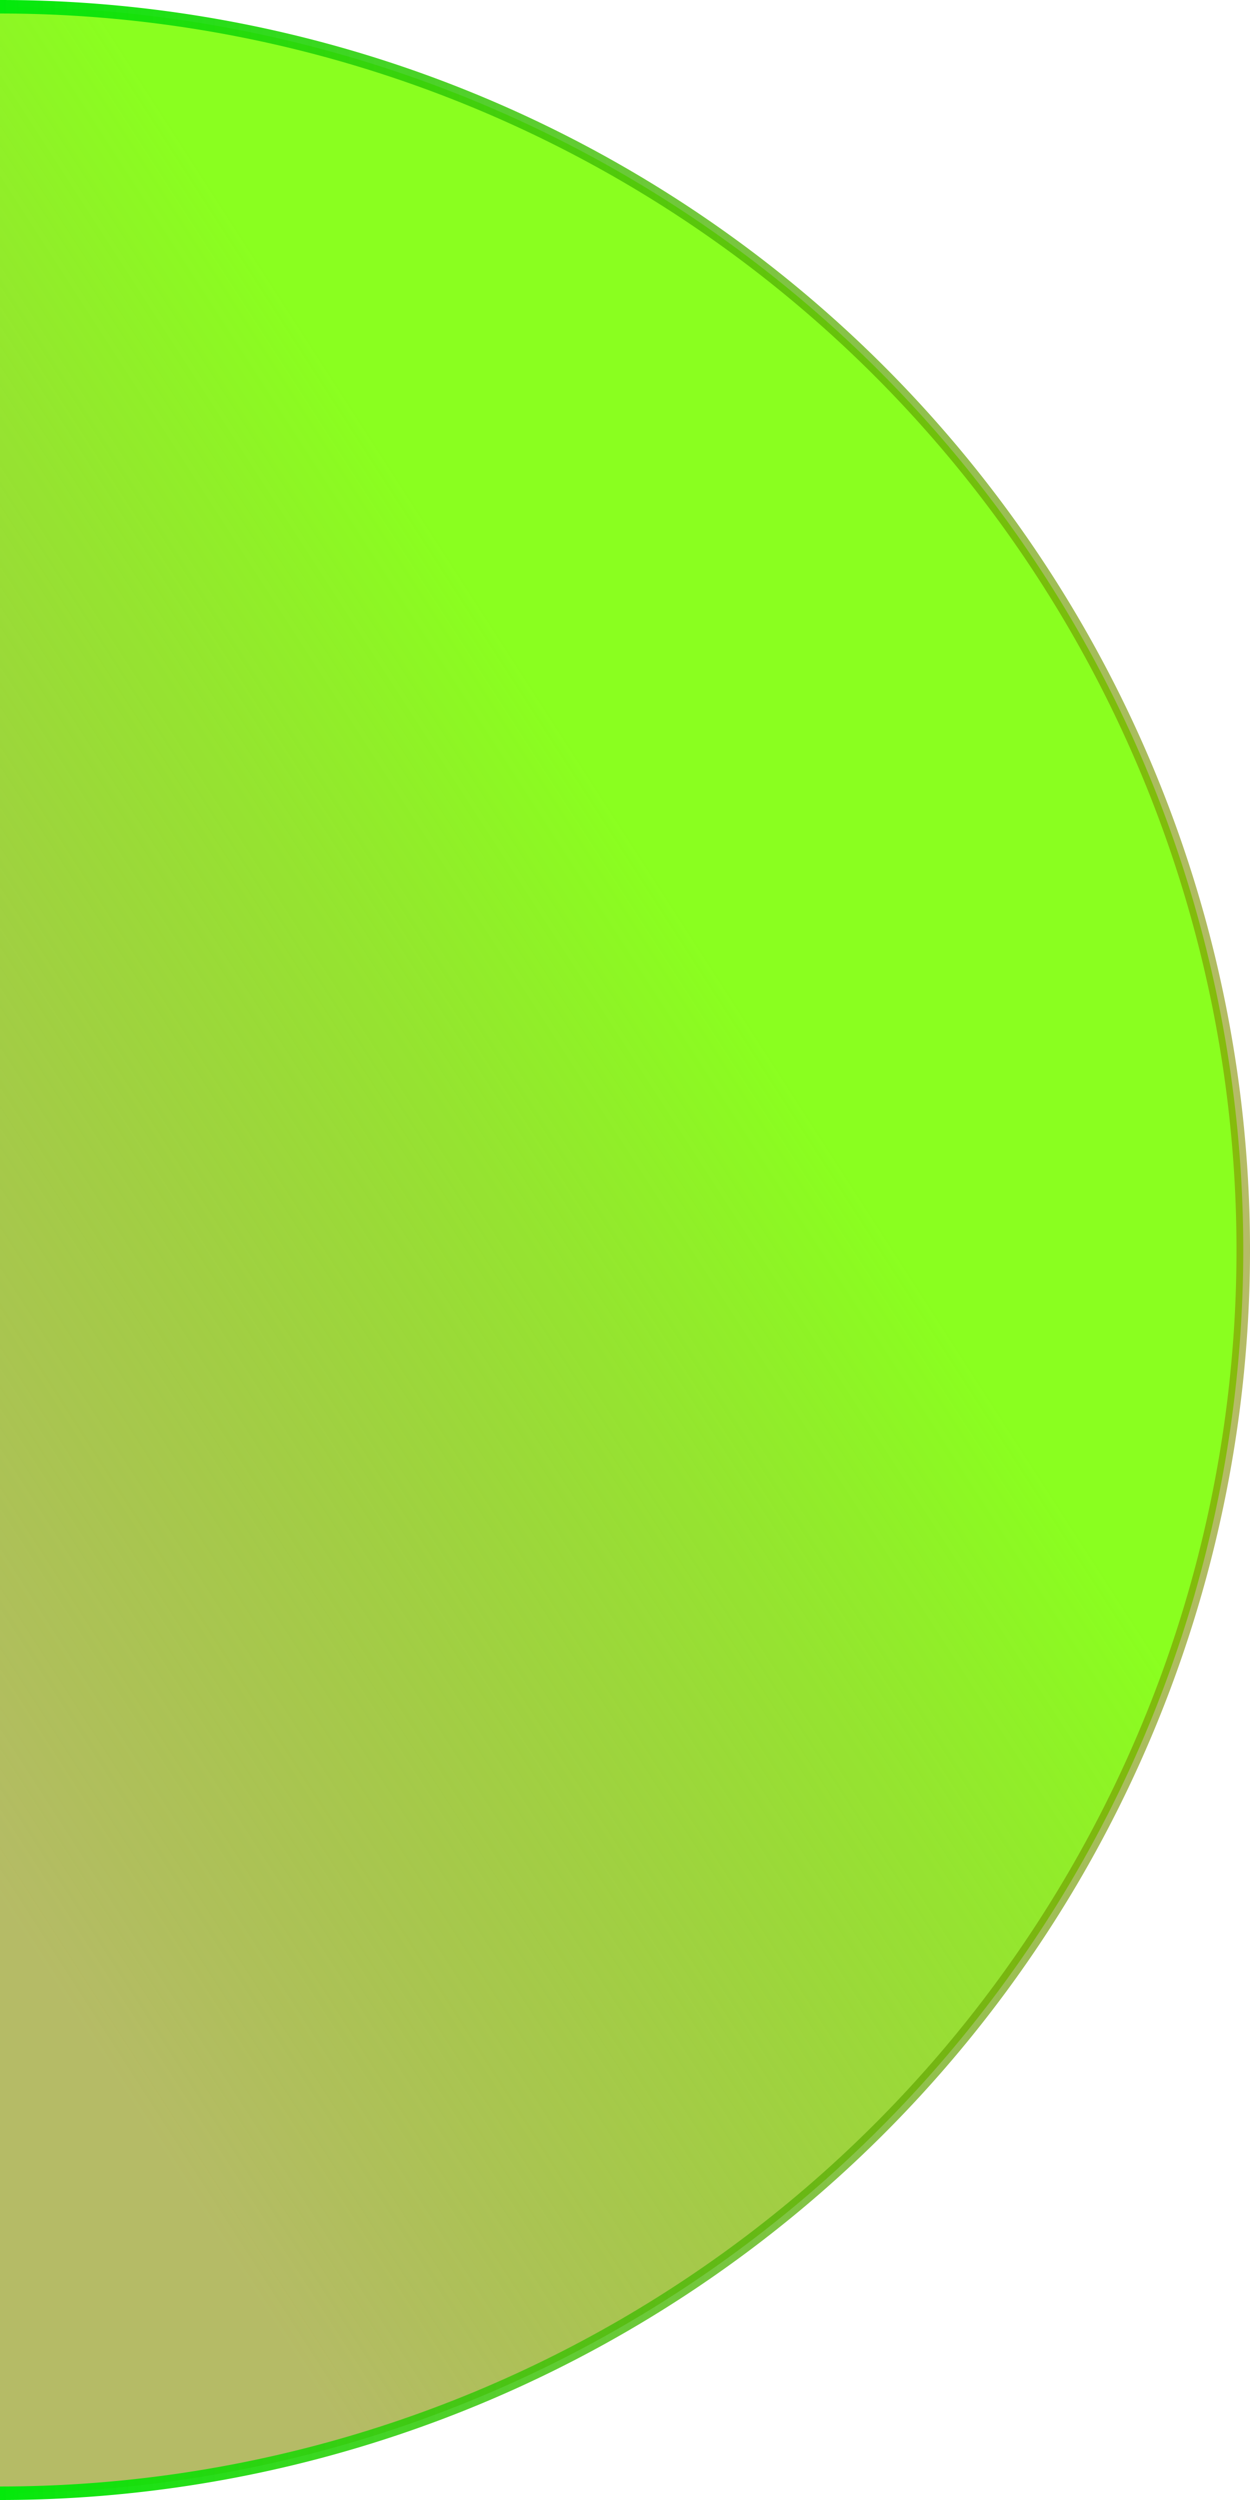 <svg xmlns="http://www.w3.org/2000/svg" xmlns:xlink="http://www.w3.org/1999/xlink" viewBox="0 0 92.5 185"><defs><style>.cls-1{stroke-miterlimit:10;fill:url(#linear-gradient);stroke:url(#linear-gradient-2);}</style><linearGradient id="linear-gradient" x1="50.94" y1="68.42" x2="-17.91" y2="112.74" gradientUnits="userSpaceOnUse"><stop offset="0" stop-color="#8aff1f"/><stop offset="1" stop-color="#848e00" stop-opacity="0.6"/></linearGradient><linearGradient id="linear-gradient-2" y1="92.5" x2="92.5" y2="92.5" gradientUnits="userSpaceOnUse"><stop offset="0" stop-color="#03ea0b"/><stop offset="1" stop-color="#848e00" stop-opacity="0.6"/></linearGradient></defs><g id="Layer_2" data-name="Layer 2"><g id="Layer_1-2" data-name="Layer 1"><path class="cls-1" d="M0,.5a92,92,0,0,1,92,92,92,92,0,0,1-92,92"/></g></g></svg>